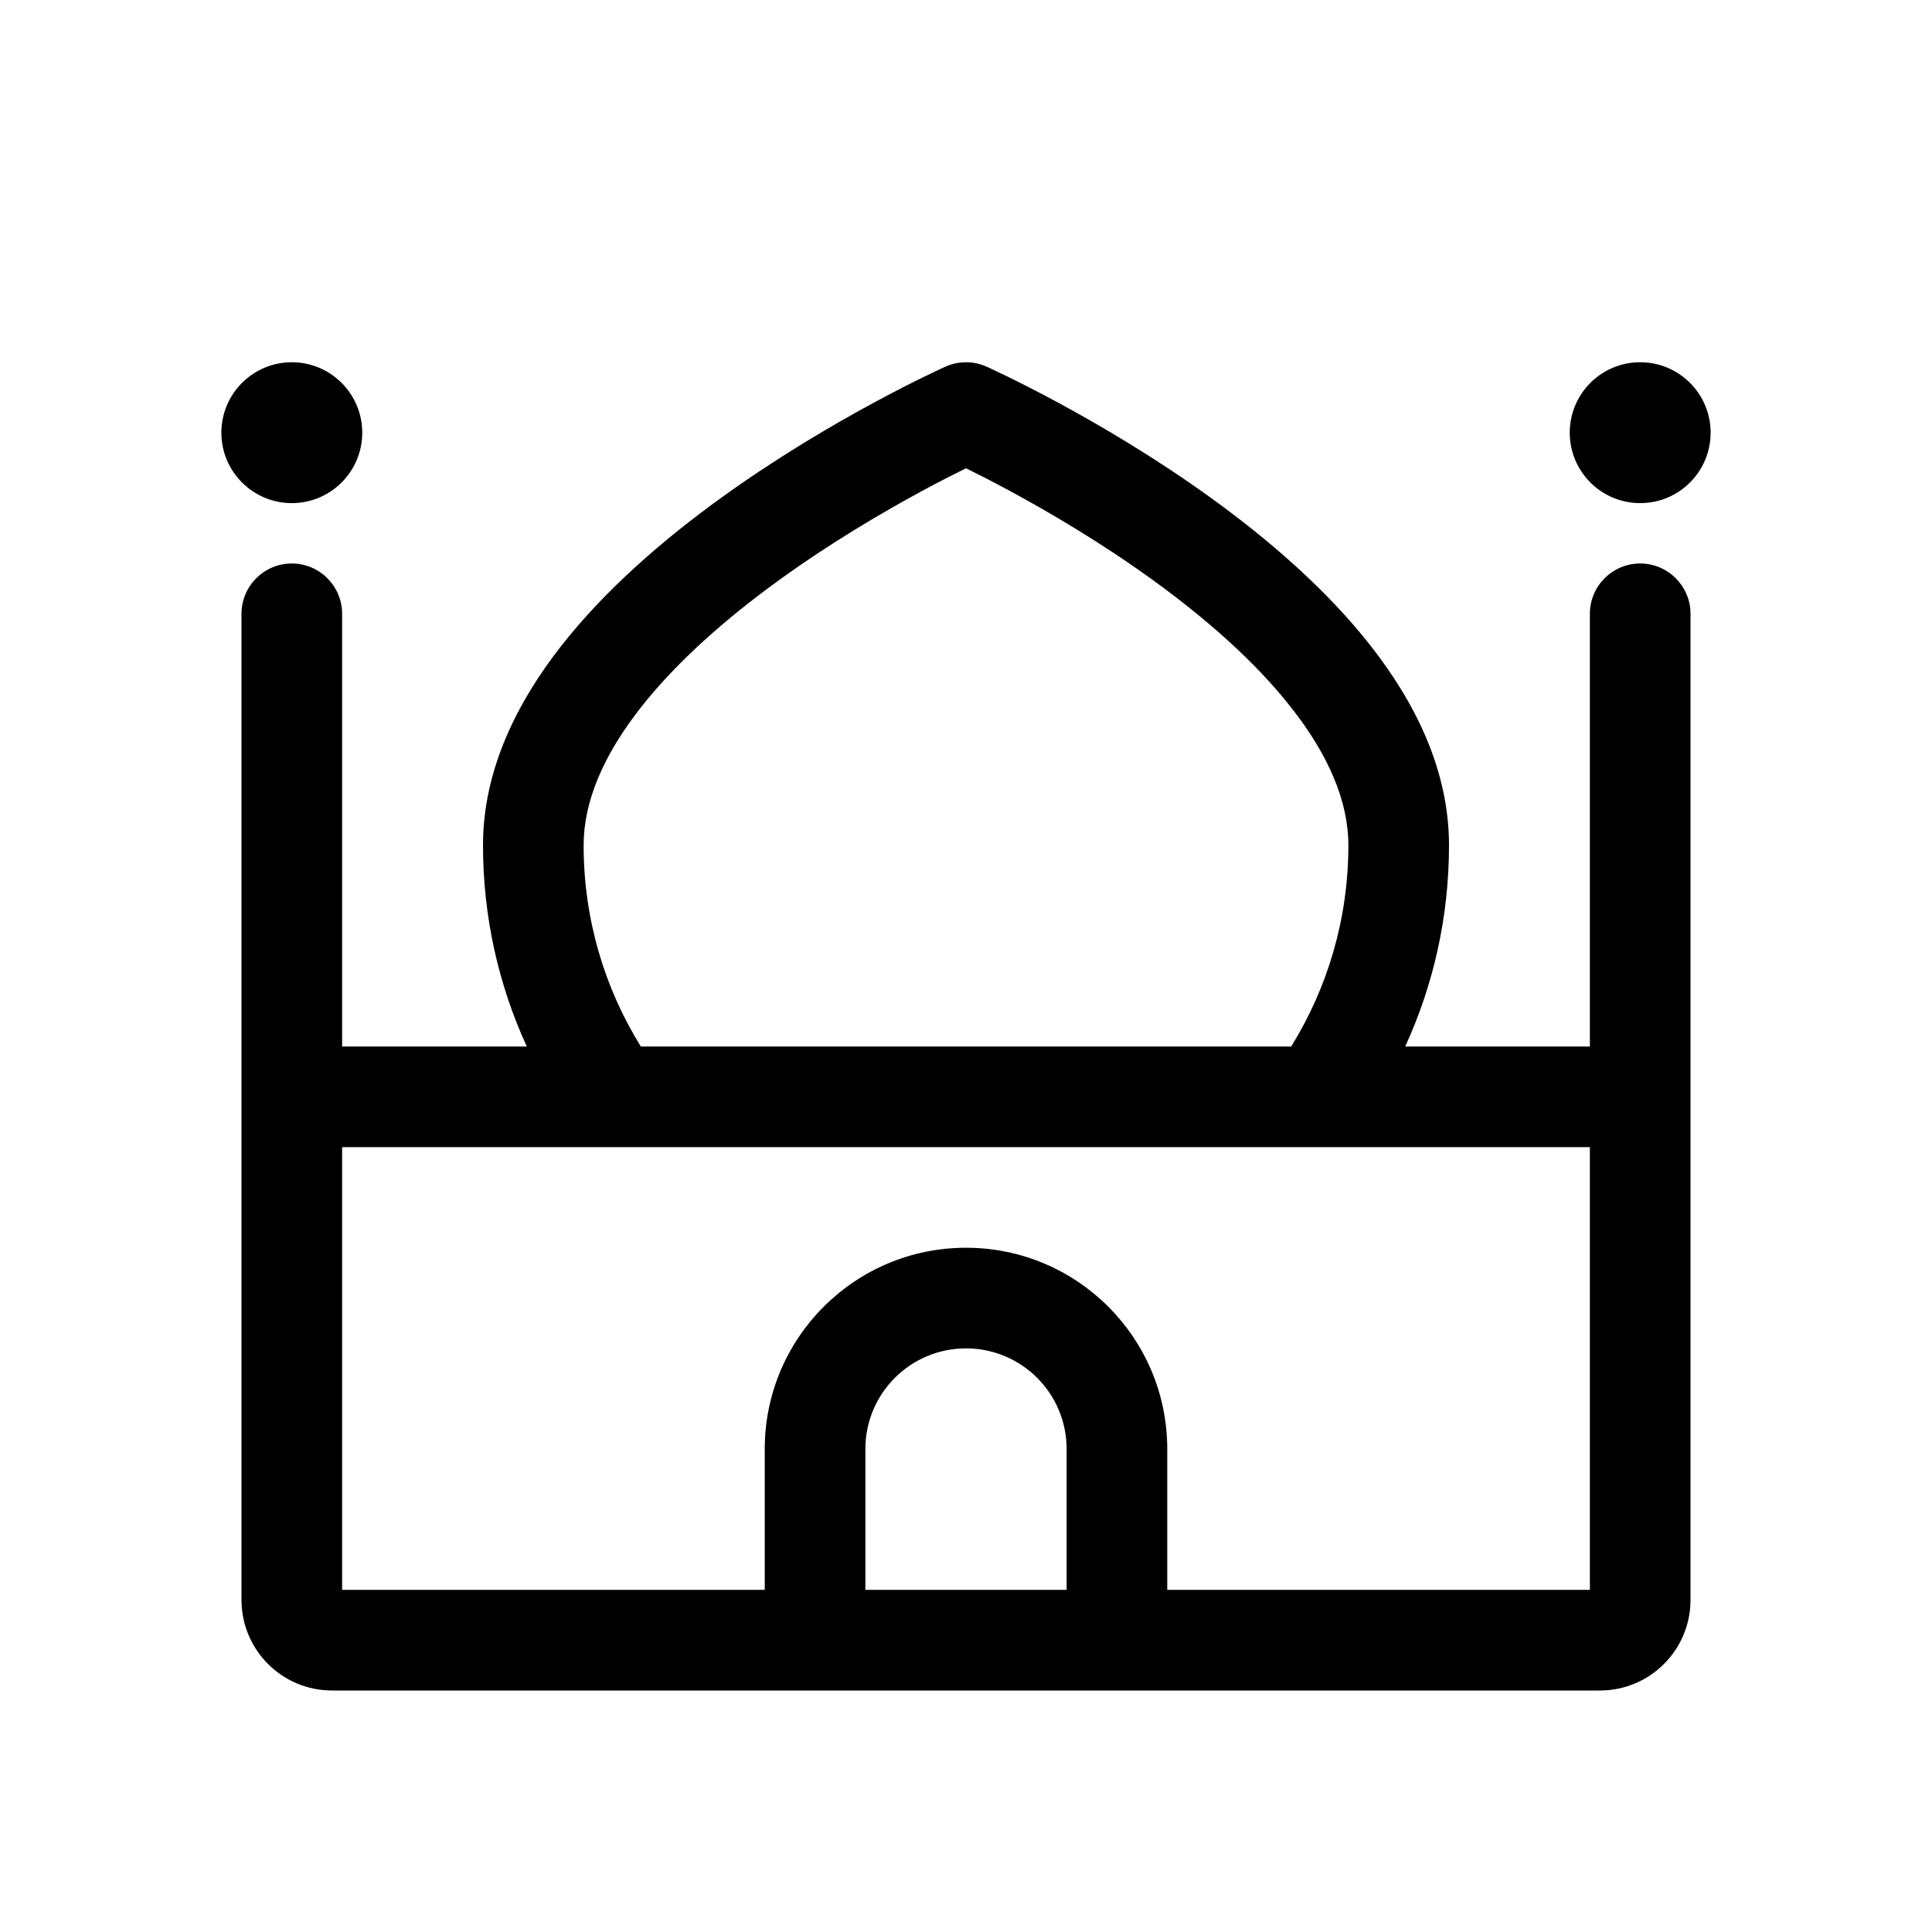 <svg width="512" height="512" viewBox="0 0 48 48" fill="none" xmlns="http://www.w3.org/2000/svg"><path d="M8.5 15.25C8.5 14.56 7.94 14 7.25 14C6.56 14 6 14.56 6 15.25V39.75C6 40.993 7.007 42 8.25 42H39.75C40.993 42 42 40.993 42 39.75V15.25C42 14.56 41.44 14 40.75 14C40.06 14 39.5 14.56 39.5 15.25V26H34.912C35.611 24.478 36 22.784 36 21C36 19.132 35.157 17.452 34.054 16.045C32.947 14.632 31.502 13.395 30.108 12.386C28.707 11.372 27.313 10.556 26.273 9.995C25.752 9.714 25.317 9.494 25.009 9.345C24.856 9.27 24.734 9.212 24.649 9.173C24.606 9.153 24.573 9.138 24.55 9.127L24.523 9.115L24.515 9.111L24.511 9.109C24.186 8.964 23.814 8.964 23.489 9.109L23.488 9.11L23.485 9.111L23.477 9.115L23.45 9.127C23.427 9.138 23.394 9.153 23.351 9.173C23.266 9.212 23.144 9.27 22.991 9.345C22.683 9.494 22.248 9.714 21.727 9.995C20.687 10.556 19.293 11.372 17.892 12.386C16.498 13.395 15.053 14.632 13.946 16.045C12.843 17.452 12 19.132 12 21C12 22.784 12.389 24.478 13.088 26H8.5V15.25ZM32.079 26H15.921C15.02 24.548 14.5 22.835 14.5 21C14.5 19.899 15.001 18.752 15.914 17.587C16.822 16.427 18.065 15.347 19.358 14.411C20.644 13.48 21.938 12.722 22.914 12.195C23.353 11.958 23.725 11.769 24 11.634C24.275 11.769 24.647 11.958 25.086 12.195C26.062 12.722 27.356 13.48 28.642 14.411C29.935 15.347 31.178 16.427 32.086 17.587C32.999 18.752 33.5 19.899 33.5 21C33.5 22.835 32.98 24.548 32.079 26ZM39.5 39.5H29V36C29 33.239 26.761 31 24 31C21.239 31 19 33.239 19 36V39.5H8.5V28.5H39.5V39.5ZM26.5 39.5H21.5V36C21.5 34.619 22.619 33.5 24 33.5C25.381 33.5 26.5 34.619 26.5 36V39.5ZM7.25 12.5C8.216 12.5 9 11.716 9 10.75C9 9.784 8.216 9 7.25 9C6.284 9 5.5 9.784 5.5 10.75C5.5 11.716 6.284 12.5 7.25 12.5ZM42.5 10.75C42.5 11.716 41.717 12.5 40.75 12.5C39.783 12.5 39 11.716 39 10.75C39 9.784 39.783 9 40.75 9C41.717 9 42.5 9.784 42.5 10.75ZM24.515 9.111L24.55 9.127L24.511 9.109L24.523 9.115" fill="currentColor"/></svg>